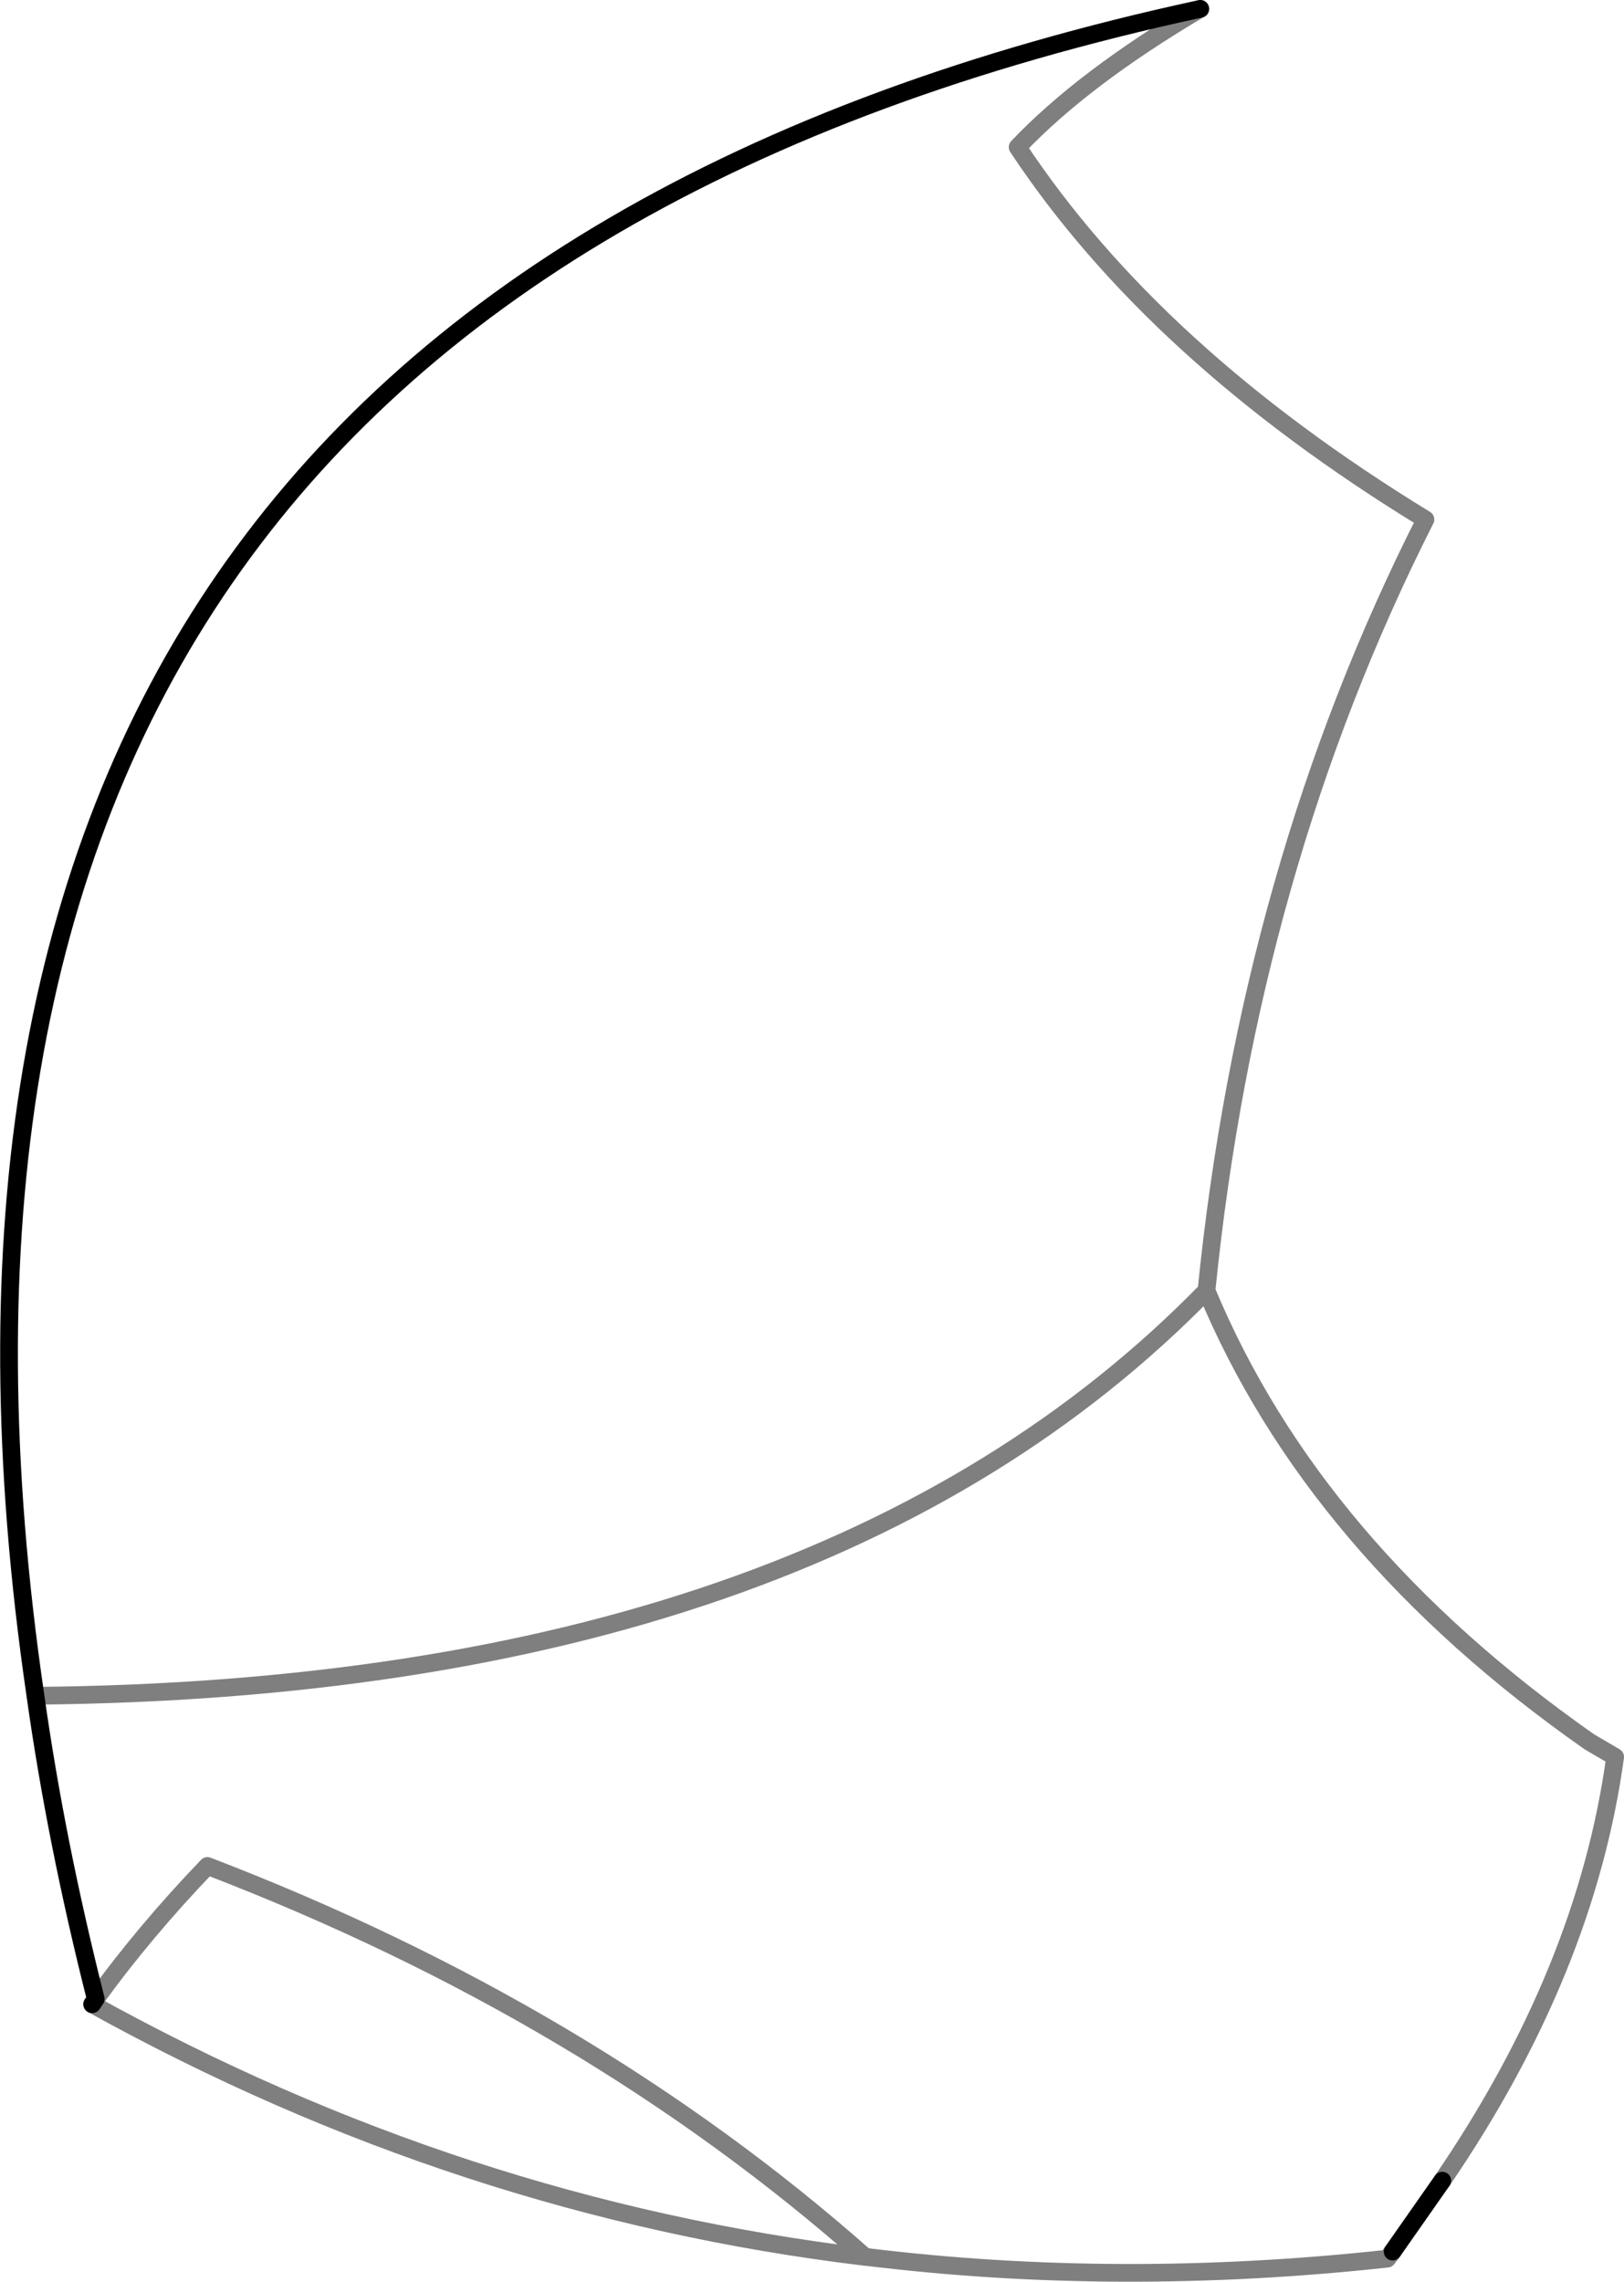 <?xml version="1.0" encoding="UTF-8" standalone="no"?>
<svg xmlns:xlink="http://www.w3.org/1999/xlink" height="128.7px" width="91.6px" xmlns="http://www.w3.org/2000/svg">
  <g transform="matrix(1.0, 0.0, 0.0, 1.0, -216.25, -159.3)">
    <path d="M218.25 254.95 Q262.4 254.55 284.3 232.1 286.7 208.25 296.65 188.6 281.35 179.25 273.65 167.6 277.35 163.7 283.95 159.8 M221.65 272.05 Q224.4 268.25 227.95 264.55 249.45 272.8 265.05 286.6 L265.1 286.6 Q279.35 288.35 294.5 286.7 L294.8 286.3 M297.6 282.3 Q305.7 270.45 307.35 258.4 L305.9 257.55 Q290.35 246.65 284.3 232.1 M265.05 286.6 Q242.2 283.85 221.45 272.35" fill="none" stroke="#000000" stroke-linecap="round" stroke-linejoin="round" stroke-opacity="0.502" stroke-width="1.0"/>
    <path d="M283.95 159.8 Q206.75 176.5 218.25 254.95 219.4 263.15 221.65 272.05 M294.8 286.3 L297.6 282.3 M221.45 272.35 L221.65 272.05" fill="none" stroke="#000000" stroke-linecap="round" stroke-linejoin="round" stroke-width="1.0"/>
  </g>
</svg>
